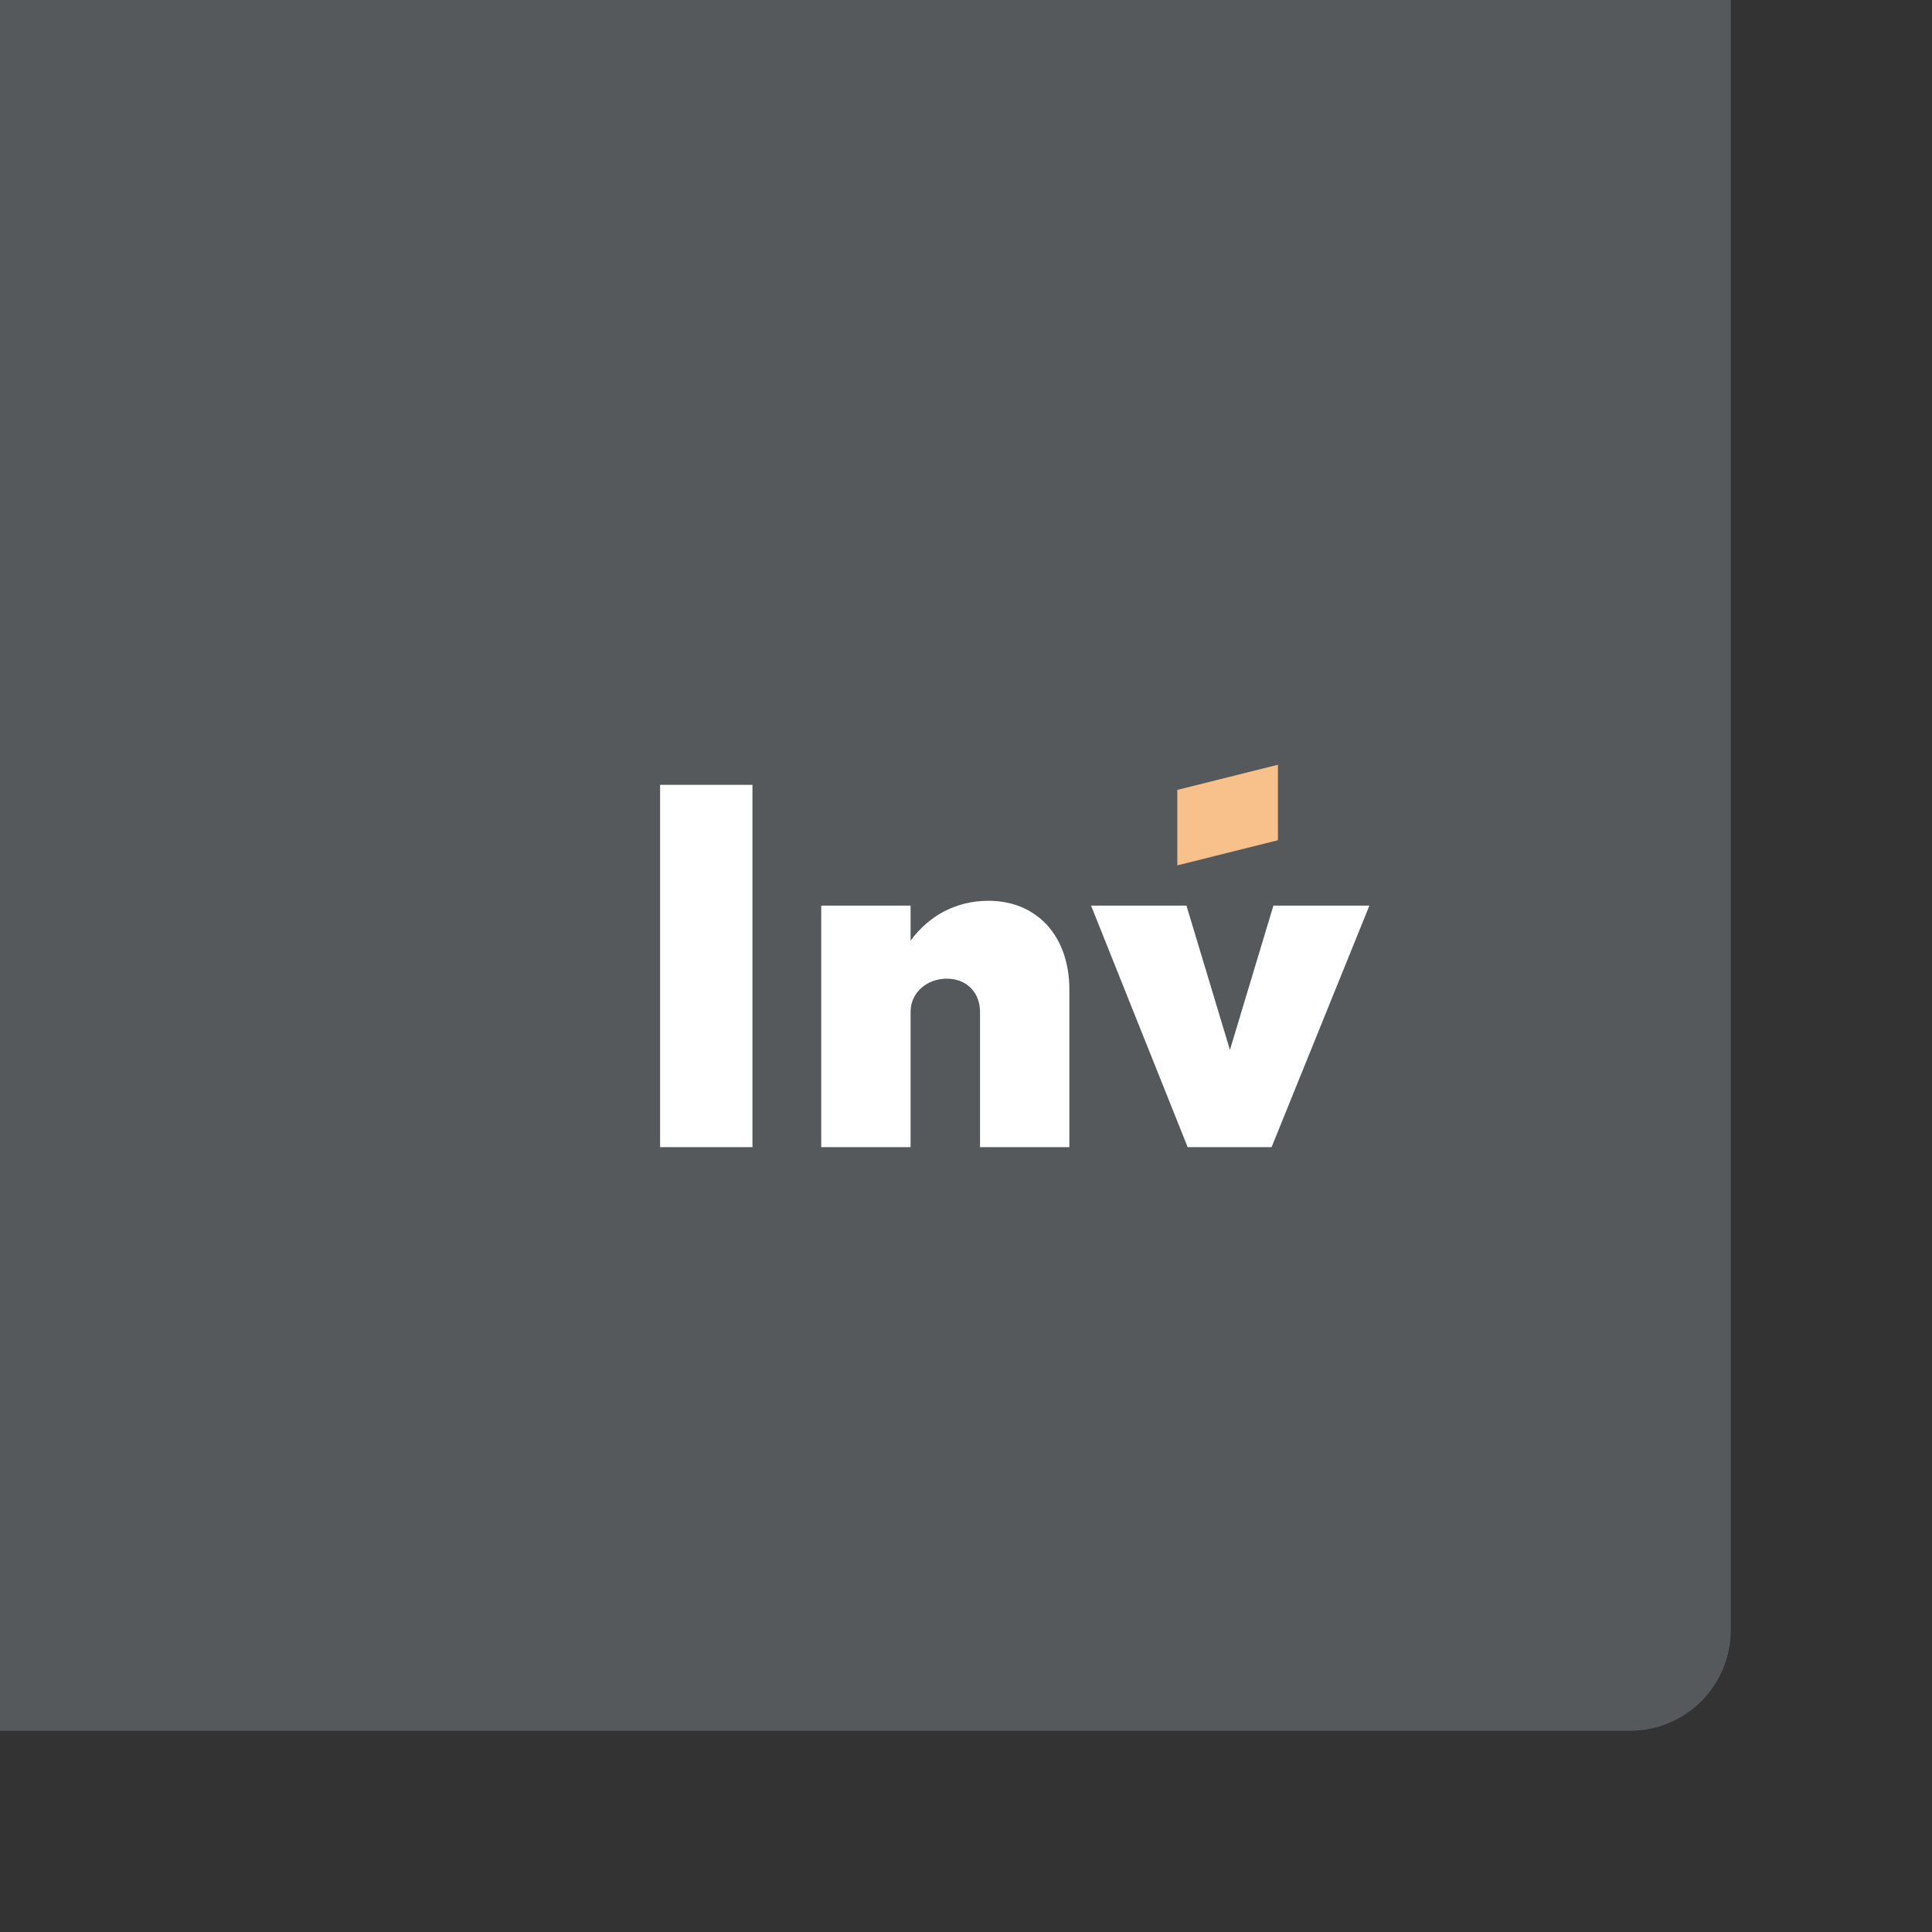 <svg xmlns="http://www.w3.org/2000/svg" width="192" height="192" fill="none">
  <rect width="100%" height="100%" fill="#333333" stroke="none"/>
  <rect width="100%" height="100%" x="172" y="172" fill="#56595B" rx="10" transform="rotate(180 172 172)" />
  <path fill="#fff"
    d="M65.6 114h9.18V78H65.6v36Zm32.633-24.48c-3.24 0-5.94 1.5-7.74 3.96V90h-8.88v24h8.88v-13.44c0-1.92 1.62-3.3 3.6-3.3s3.3 1.38 3.3 3.3V114h8.879V98.34c0-5.34-3.24-8.82-8.04-8.82Zm28.316.48-4.32 14.34-4.32-14.34h-9.48l9.6 24h8.34l9.72-24h-9.54Z" />
  <path fill="#F8C18C" fill-rule="evenodd" d="m117 78.5 10-2.5v7.5L117 86v-7.5Z" clip-rule="evenodd" />
</svg>
